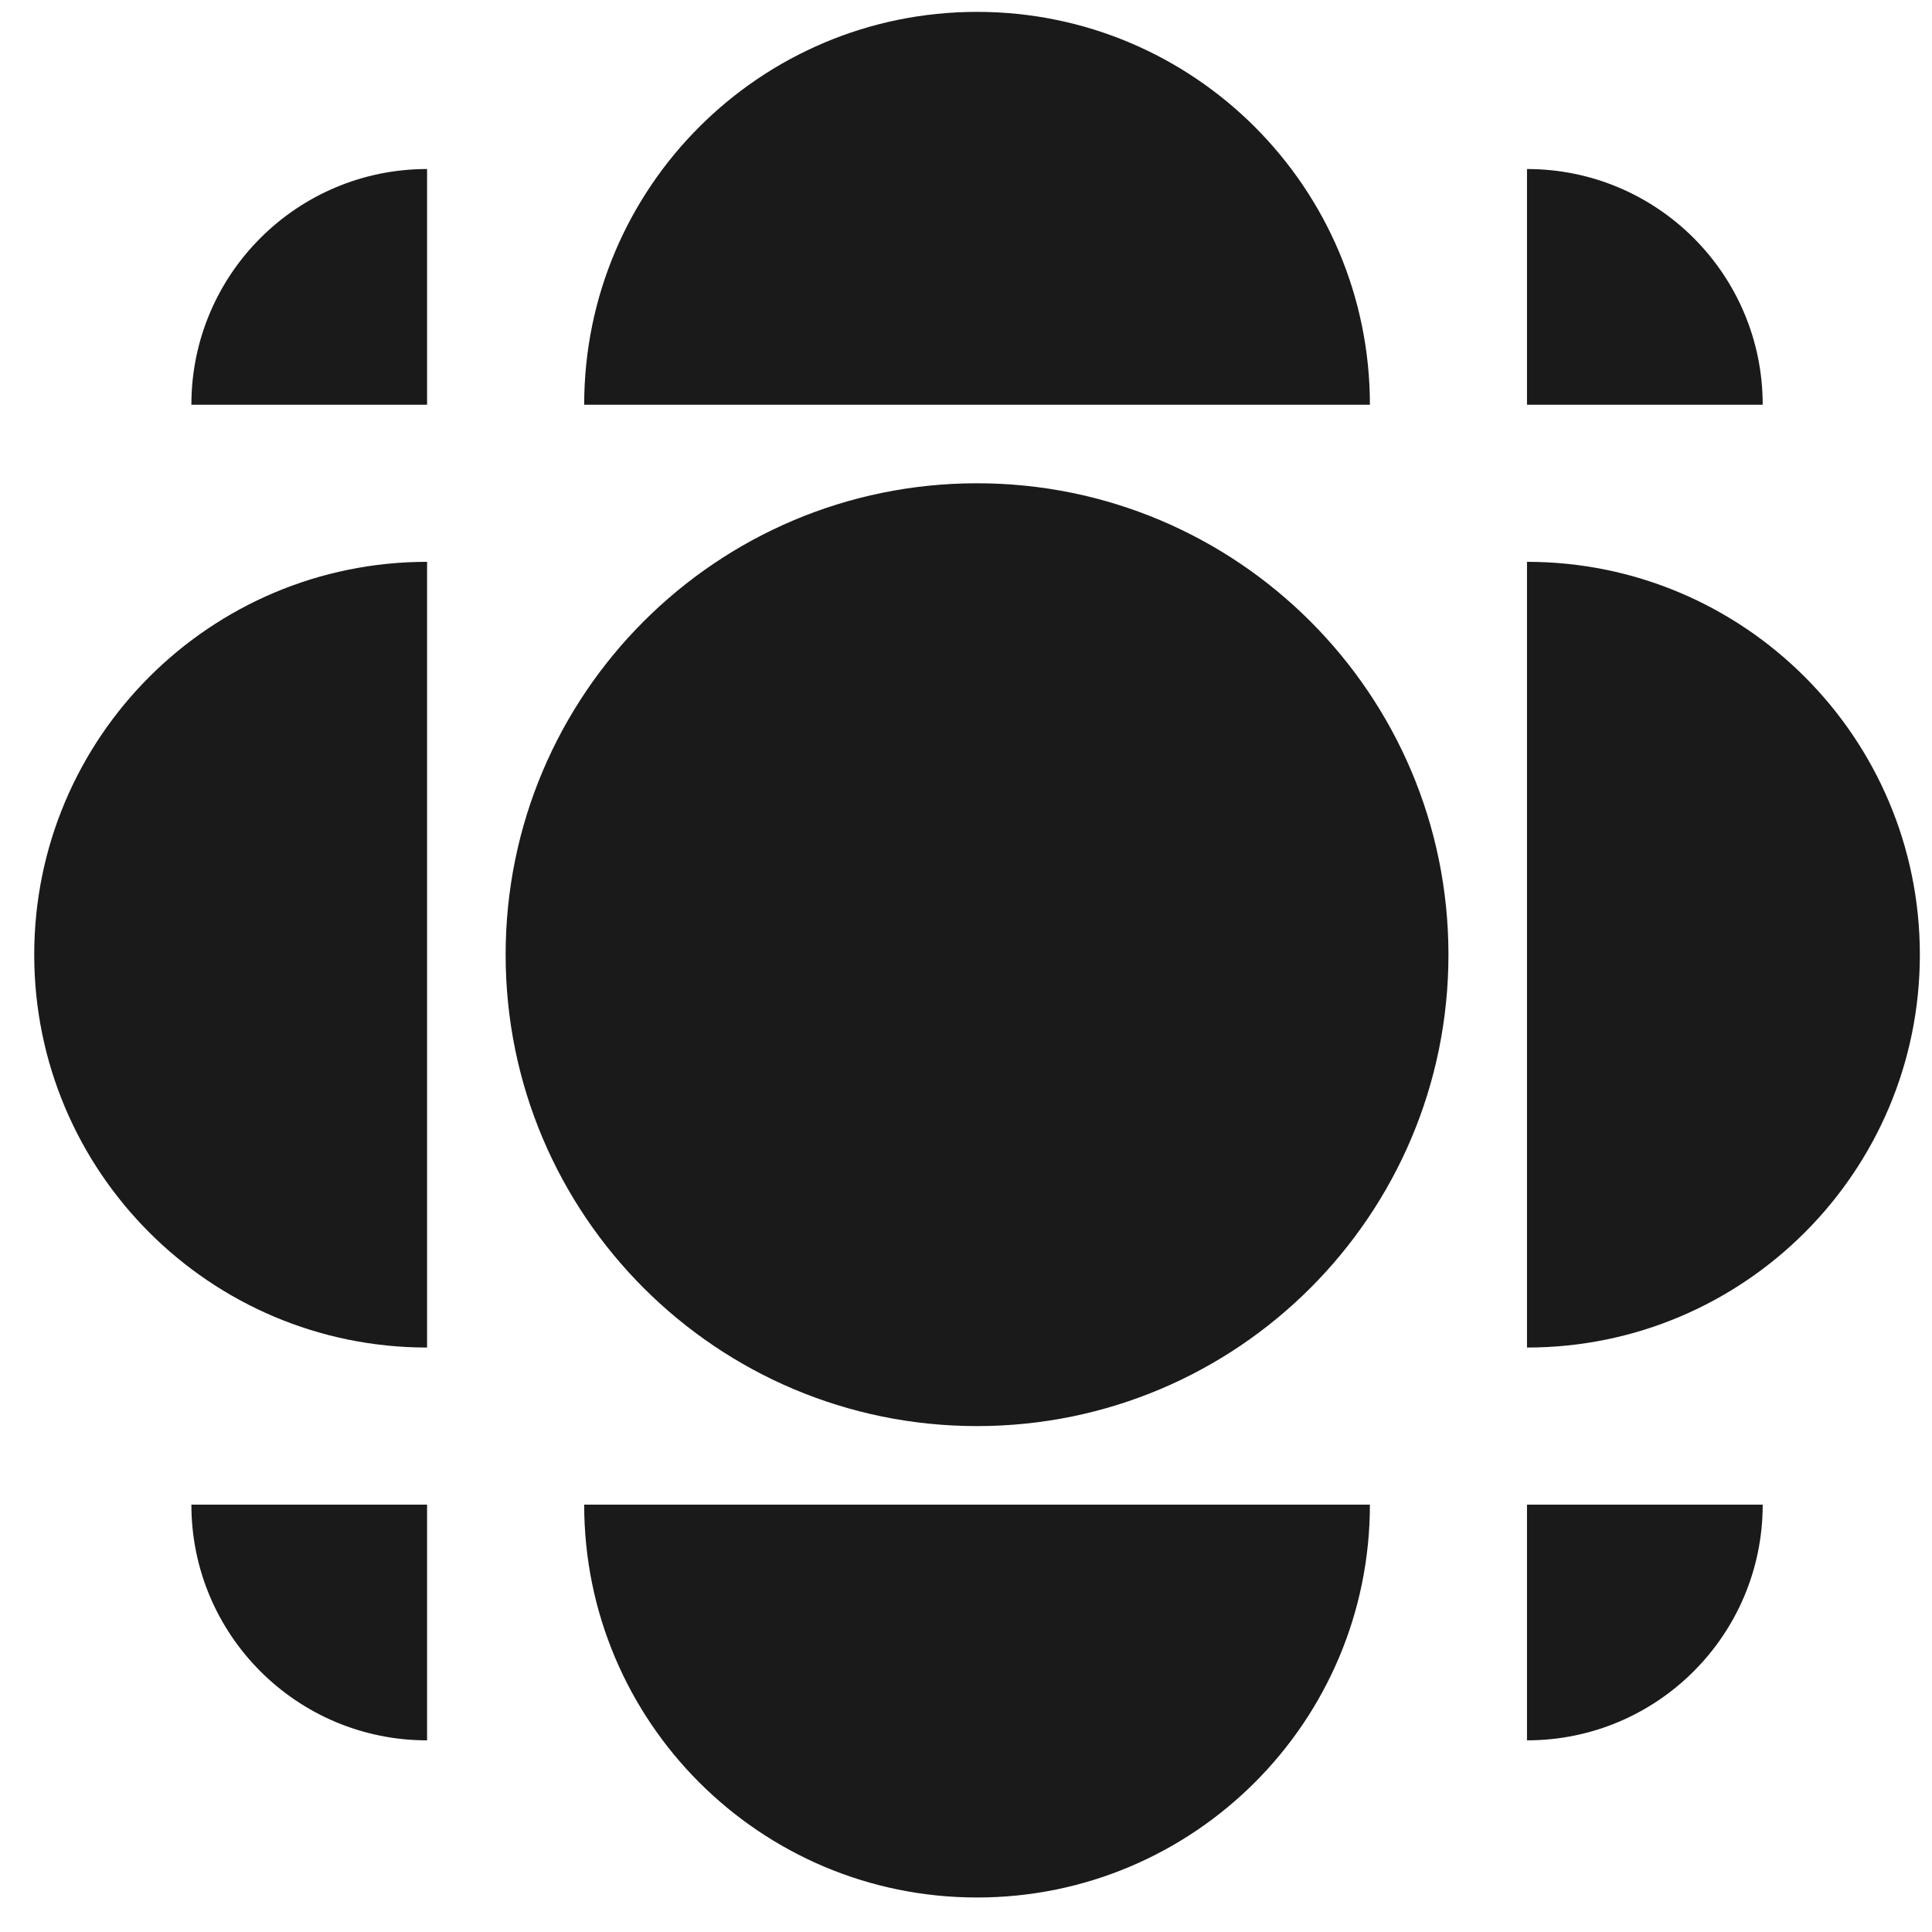 <svg width="35" height="35" viewBox="0 0 35 35" fill="none" xmlns="http://www.w3.org/2000/svg">
<path d="M17.7 0.215C21.63 0.215 24.817 3.401 24.817 7.332H10.583C10.583 3.401 13.77 0.215 17.7 0.215Z" fill="#1A1A1A"/>
<path d="M9.16 17.295C9.16 12.579 12.983 8.755 17.7 8.755C22.416 8.755 26.24 12.579 26.24 17.295C26.24 22.012 22.416 25.835 17.7 25.835C12.983 25.835 9.16 22.012 9.16 17.295Z" fill="#1A1A1A"/>
<path d="M7.737 10.178C3.806 10.178 0.62 13.365 0.62 17.295C0.62 21.225 3.806 24.412 7.737 24.412V10.178Z" fill="#1A1A1A"/>
<path d="M34.78 17.295C34.78 21.225 31.594 24.412 27.663 24.412V10.178C31.594 10.178 34.78 13.365 34.78 17.295Z" fill="#1A1A1A"/>
<path d="M10.583 27.258C10.583 31.189 13.77 34.375 17.7 34.375C21.63 34.375 24.817 31.189 24.817 27.258H10.583Z" fill="#1A1A1A"/>
<path d="M27.663 3.062C30.022 3.062 31.933 4.973 31.933 7.332H27.663V3.062Z" fill="#1A1A1A"/>
<path d="M27.663 31.528C30.022 31.528 31.933 29.617 31.933 27.258H27.663V31.528Z" fill="#1A1A1A"/>
<path d="M3.467 7.332C3.467 4.973 5.378 3.062 7.737 3.062V7.332H3.467Z" fill="#1A1A1A"/>
<path d="M3.467 27.258C3.467 29.617 5.378 31.528 7.737 31.528V27.258H3.467Z" fill="#1A1A1A"/>
</svg>
